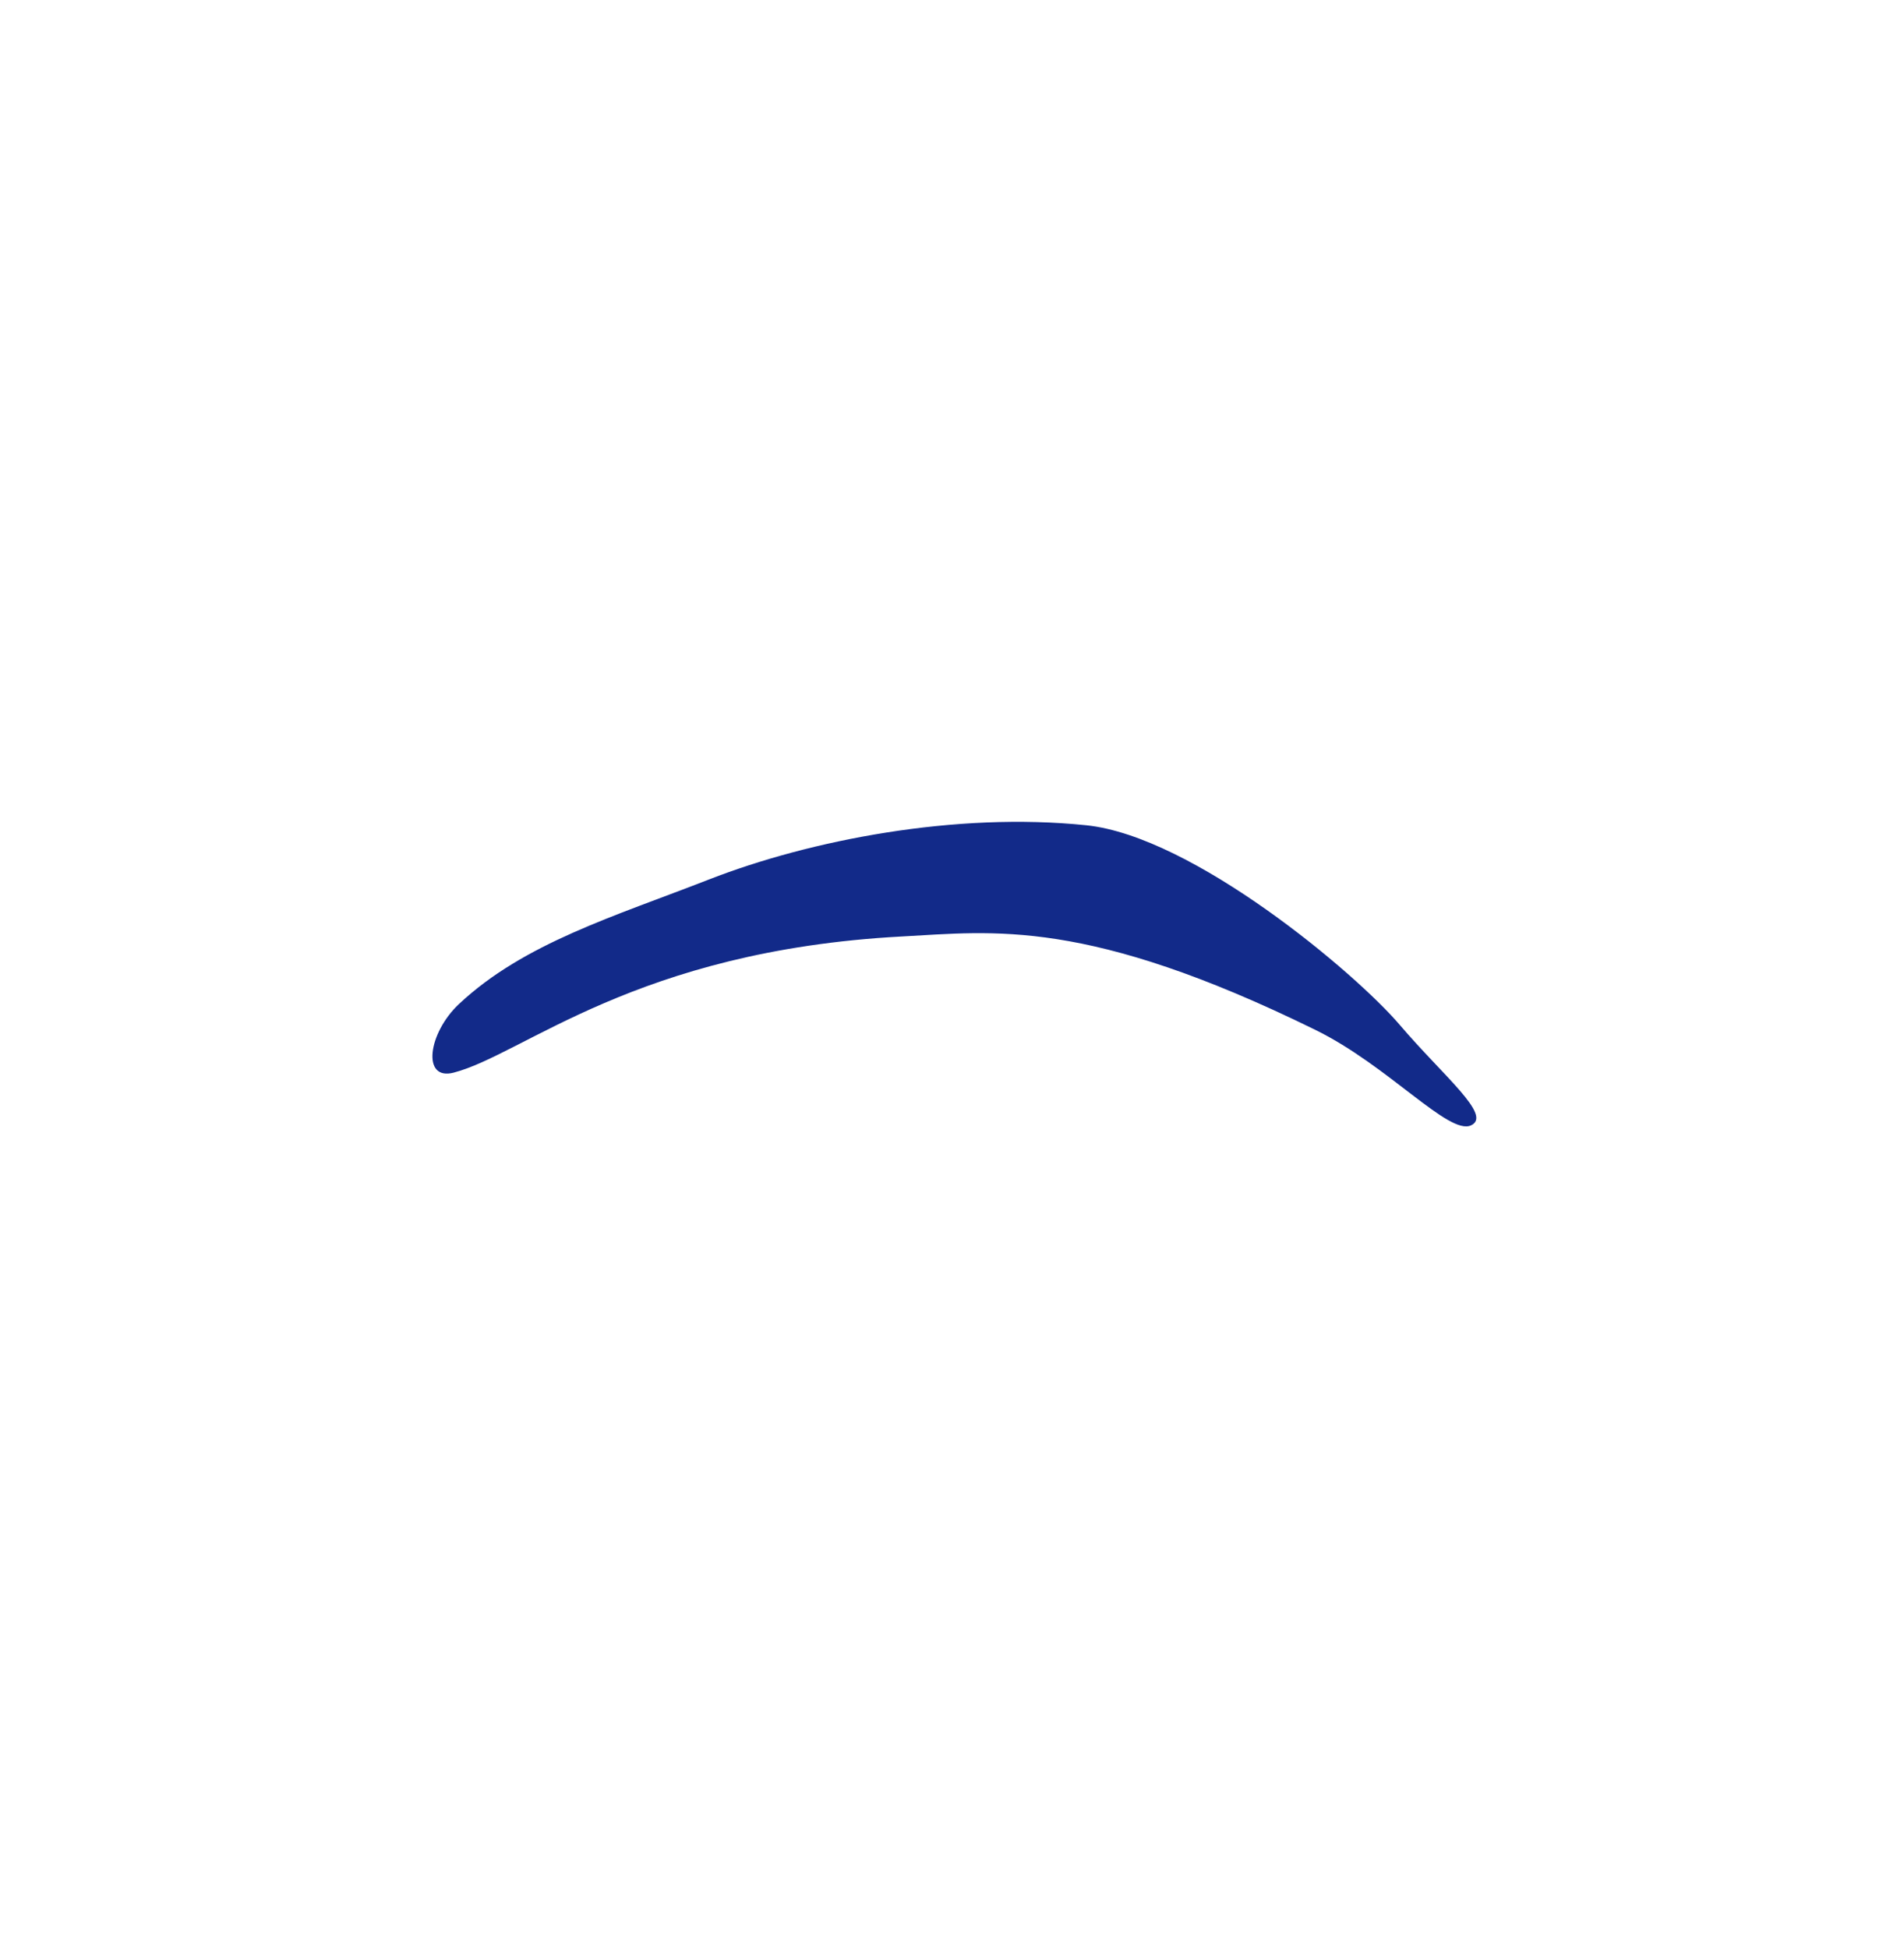 <svg xmlns="http://www.w3.org/2000/svg" xml:space="preserve" viewBox="0 0 215 220"><path d="M51.222 121.135c7.941-2.065 20.568-13.762 50.577-15.376 10.39-.559 20.871-2.149 46.736 10.547 8.252 4.051 15.068 11.939 17.573 10.781 2.443-1.129-3.087-5.521-8.056-11.355s-23.306-21.279-35.381-22.533c-14.786-1.535-31.241 1.684-42.592 6.113-10.745 4.193-20.915 7.198-28.242 14.064-3.516 3.295-4.238 8.702-.615 7.759" style="fill:#122a89"/></svg>